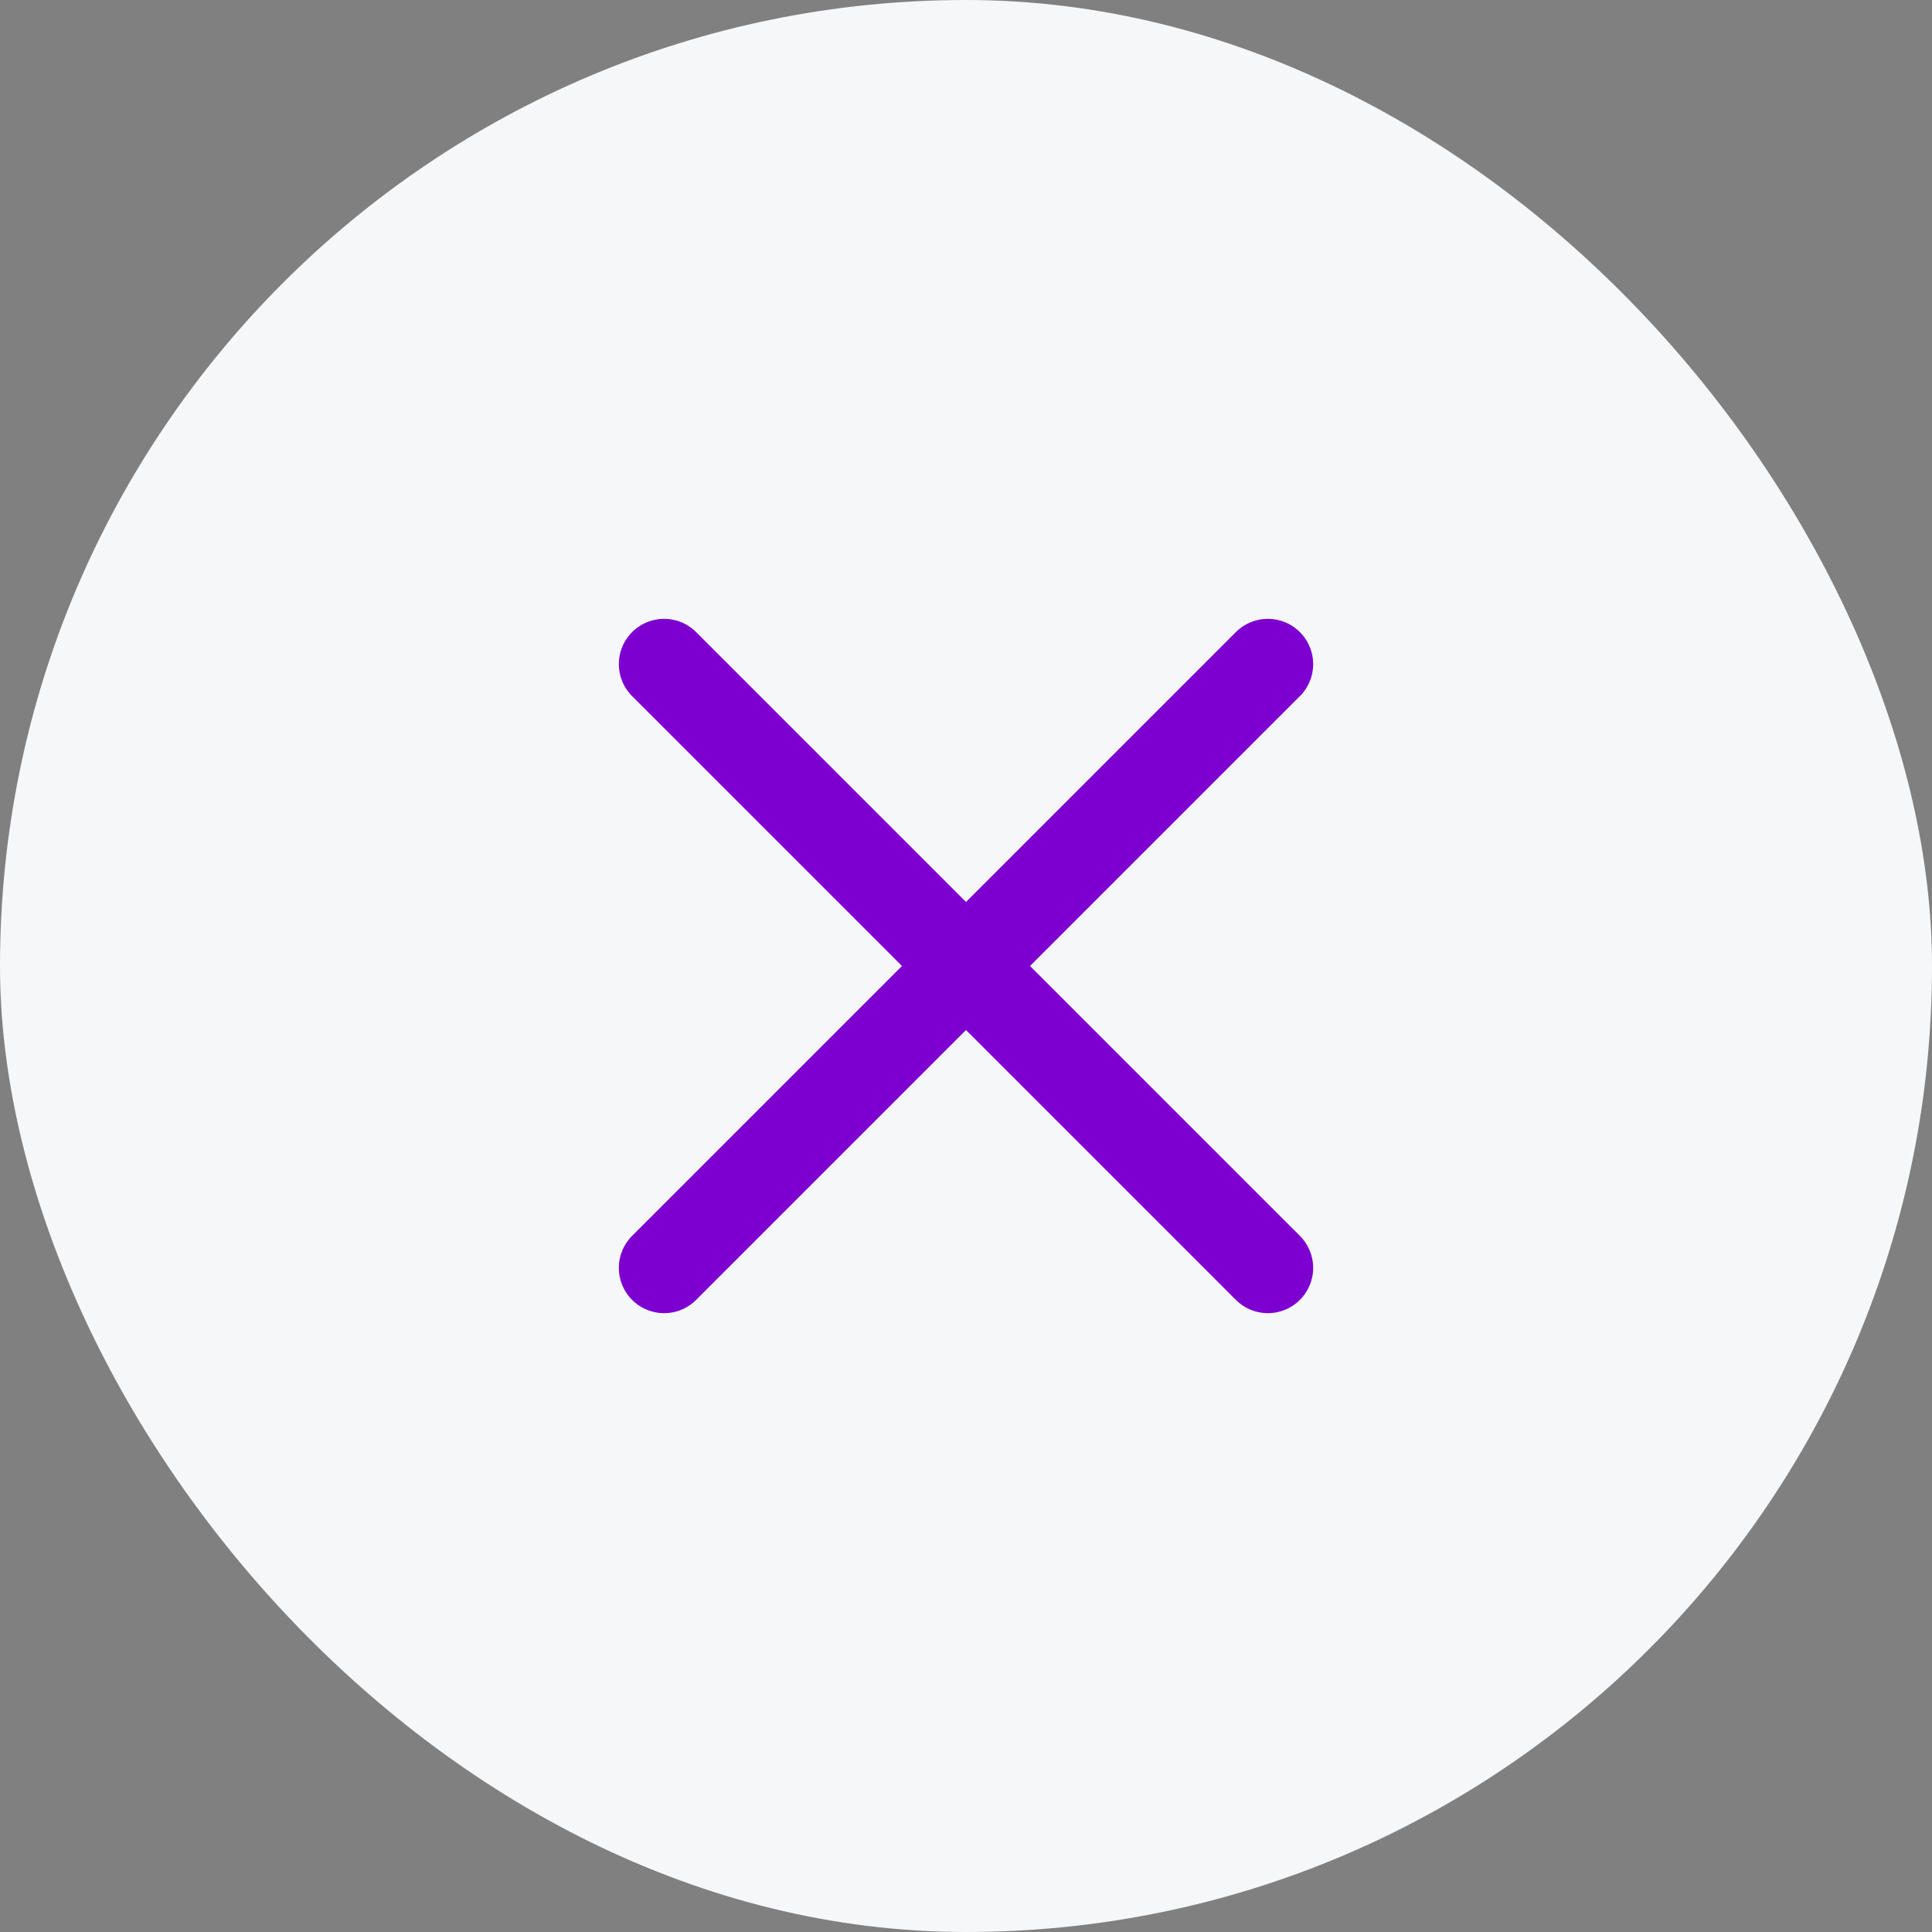 <svg width="32" height="32" viewBox="0 0 32 32" fill="none" xmlns="http://www.w3.org/2000/svg">
<rect x="0" y="0" width="32" height="32" fill="#808080" stroke="none"/>
<rect width="32" height="32" rx="16" fill="#F6F7F9"/>
<path d="M21 11L11 21" stroke="#7D00D0" stroke-width="1.5" stroke-linecap="round"/>
<path d="M21 21L11 11" stroke="#7D00D0" stroke-width="1.5" stroke-linecap="round"/>
</svg>
